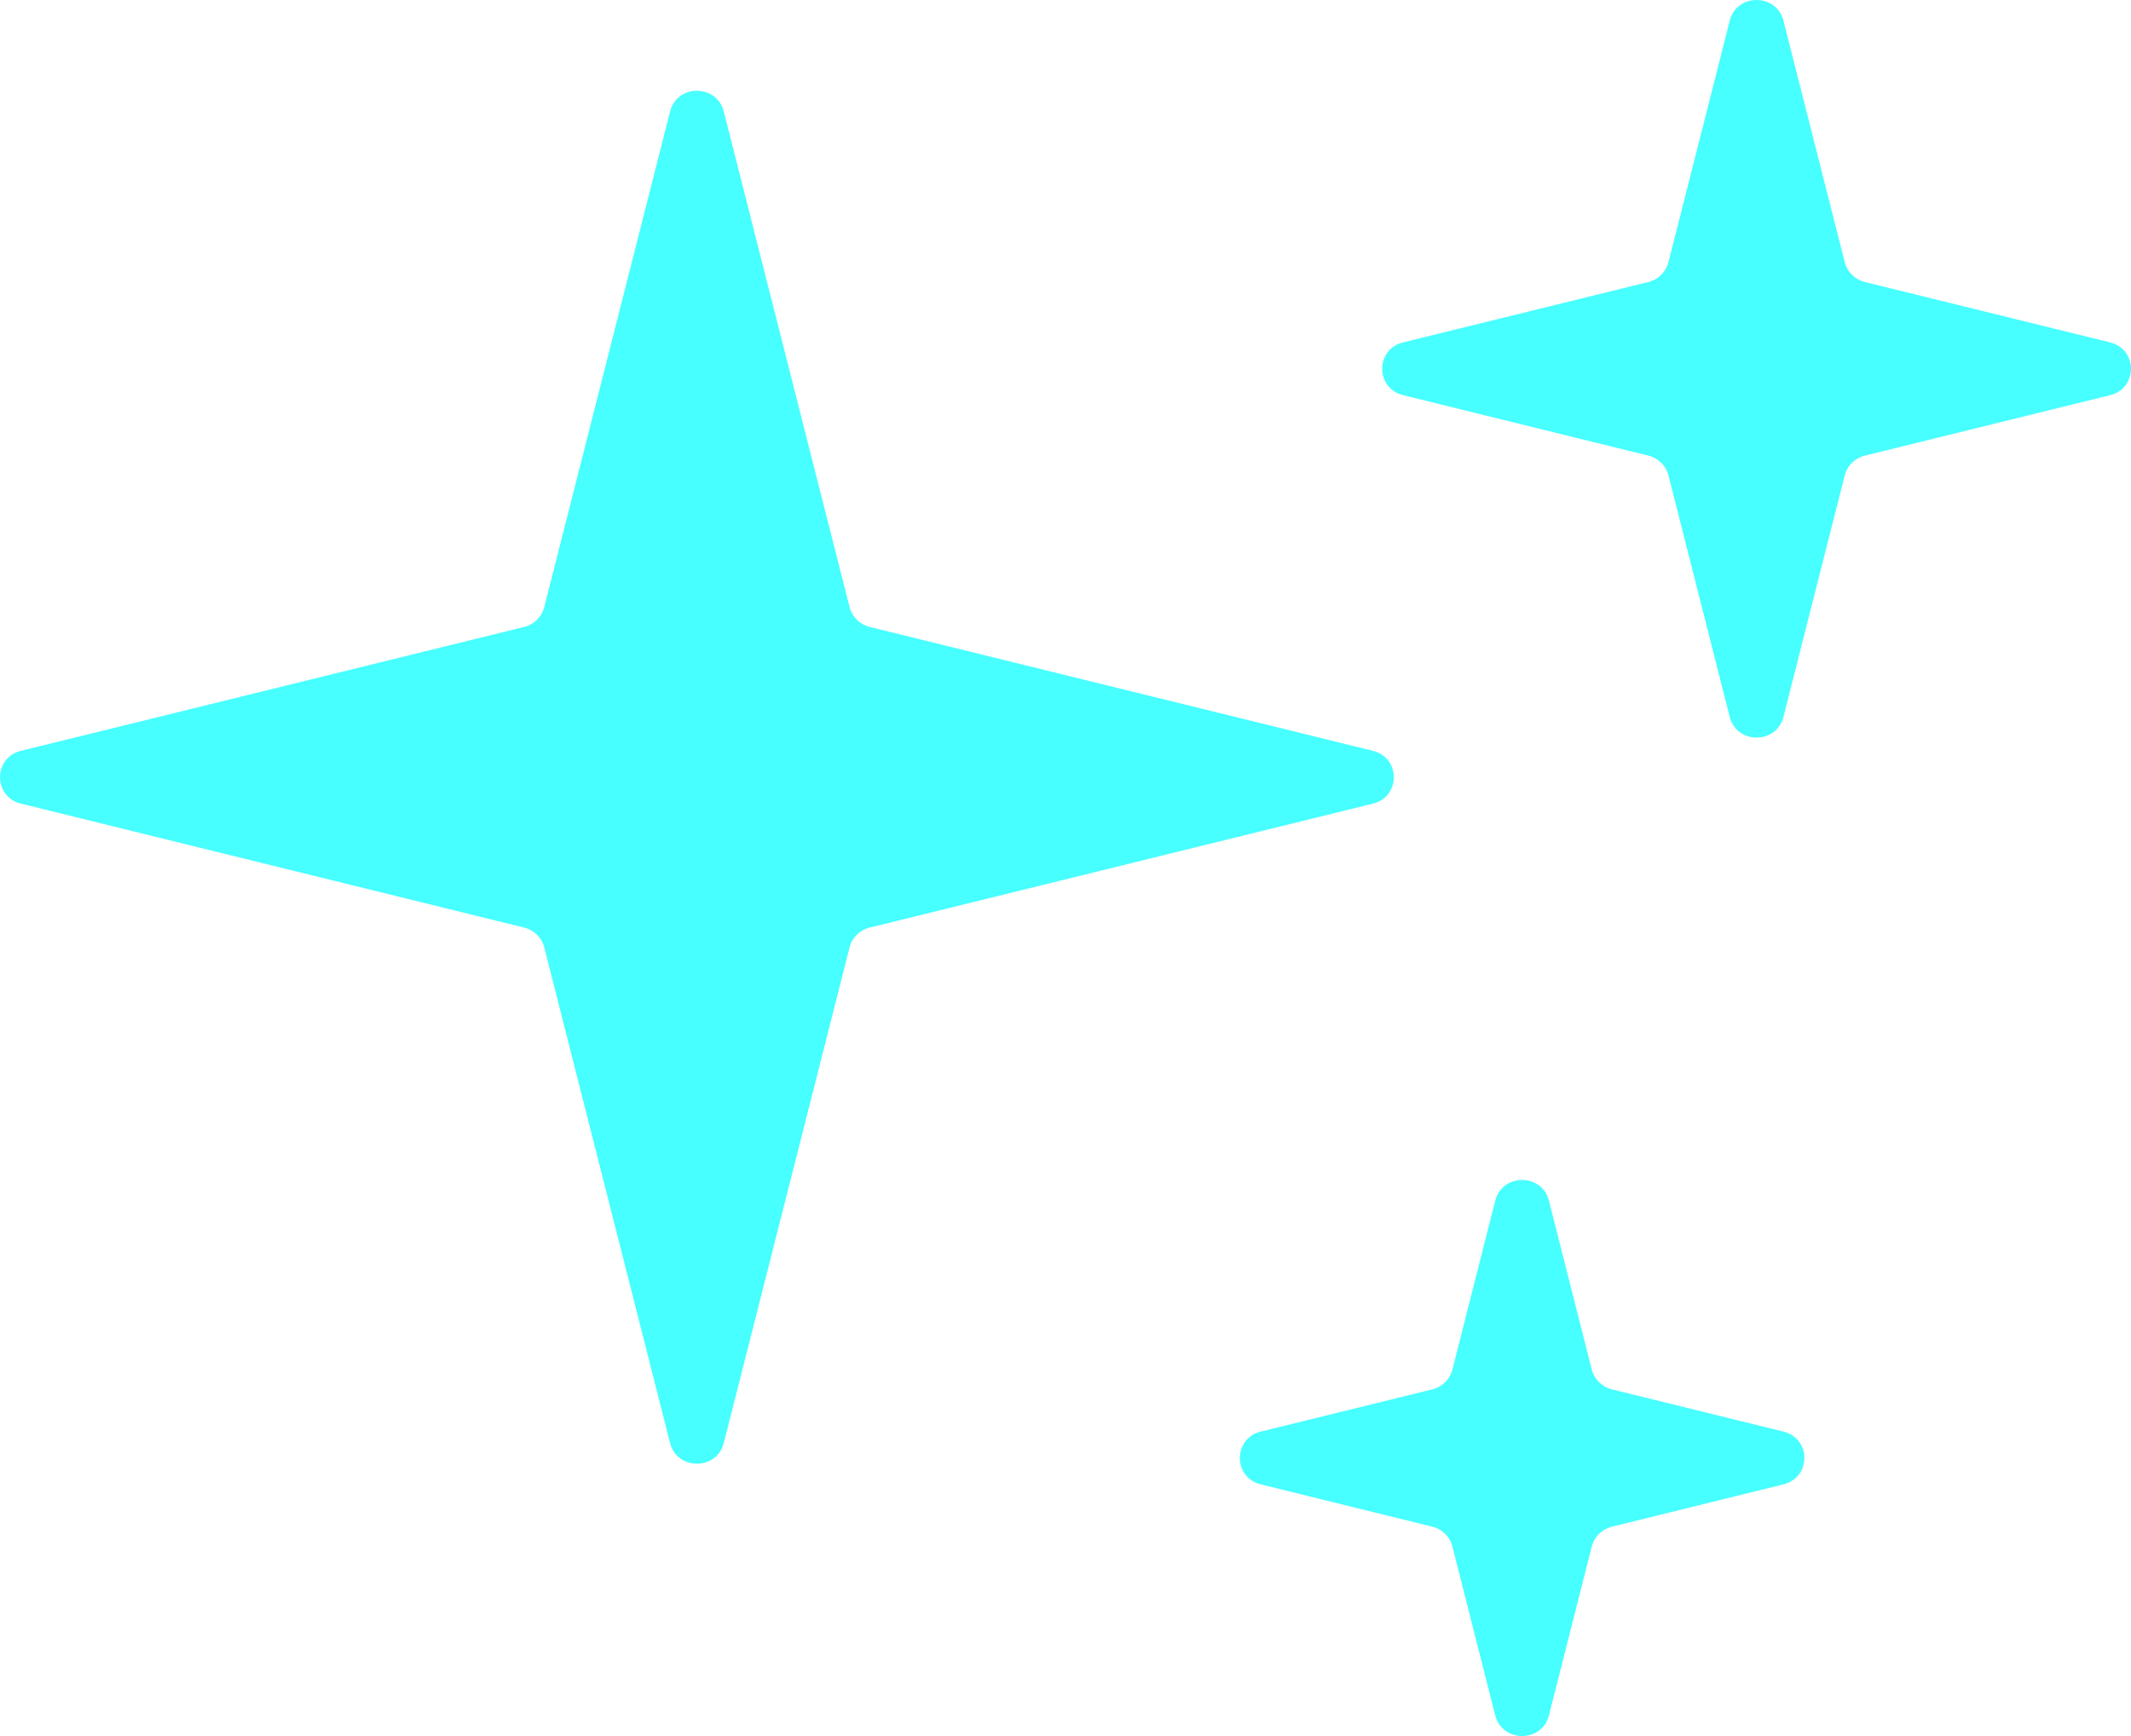<svg width="27" height="22" viewBox="0 0 27 22" fill="none" xmlns="http://www.w3.org/2000/svg">
<path d="M6.641 7.945L0.265 9.515C-0.088 9.602 -0.088 10.097 0.265 10.184L6.641 11.755C6.767 11.786 6.865 11.882 6.896 12.006L8.49 18.288C8.579 18.636 9.081 18.636 9.17 18.288L10.764 12.006C10.795 11.882 10.893 11.786 11.019 11.755L17.395 10.184C17.748 10.097 17.748 9.602 17.395 9.515L11.019 7.945C10.893 7.914 10.795 7.817 10.764 7.693L9.17 1.412C9.081 1.063 8.579 1.063 8.49 1.412L6.896 7.693C6.865 7.817 6.767 7.914 6.641 7.945Z" fill="#47FFFF"/>
<path d="M20.885 3.574L17.778 4.339C17.424 4.426 17.424 4.921 17.778 5.008L20.885 5.774C21.01 5.805 21.108 5.901 21.14 6.025L21.916 9.086C22.005 9.434 22.508 9.434 22.596 9.086L23.373 6.025C23.404 5.901 23.502 5.805 23.628 5.774L26.735 5.008C27.088 4.921 27.088 4.426 26.735 4.339L23.628 3.574C23.502 3.543 23.404 3.446 23.373 3.322L22.596 0.261C22.508 -0.087 22.005 -0.087 21.916 0.261L21.14 3.322C21.108 3.446 21.01 3.543 20.885 3.574Z" fill="#47FFFF"/>
<path d="M18.147 17.607L15.974 18.142C15.621 18.229 15.621 18.724 15.974 18.811L18.147 19.347C18.273 19.378 18.371 19.474 18.402 19.598L18.945 21.739C19.034 22.087 19.537 22.087 19.625 21.739L20.168 19.598C20.2 19.474 20.298 19.378 20.423 19.347L22.596 18.811C22.95 18.724 22.95 18.229 22.596 18.142L20.423 17.607C20.298 17.576 20.2 17.479 20.168 17.356L19.625 15.215C19.537 14.866 19.034 14.866 18.945 15.215L18.402 17.356C18.371 17.479 18.273 17.576 18.147 17.607Z" fill="#47FFFF"/>
</svg>
